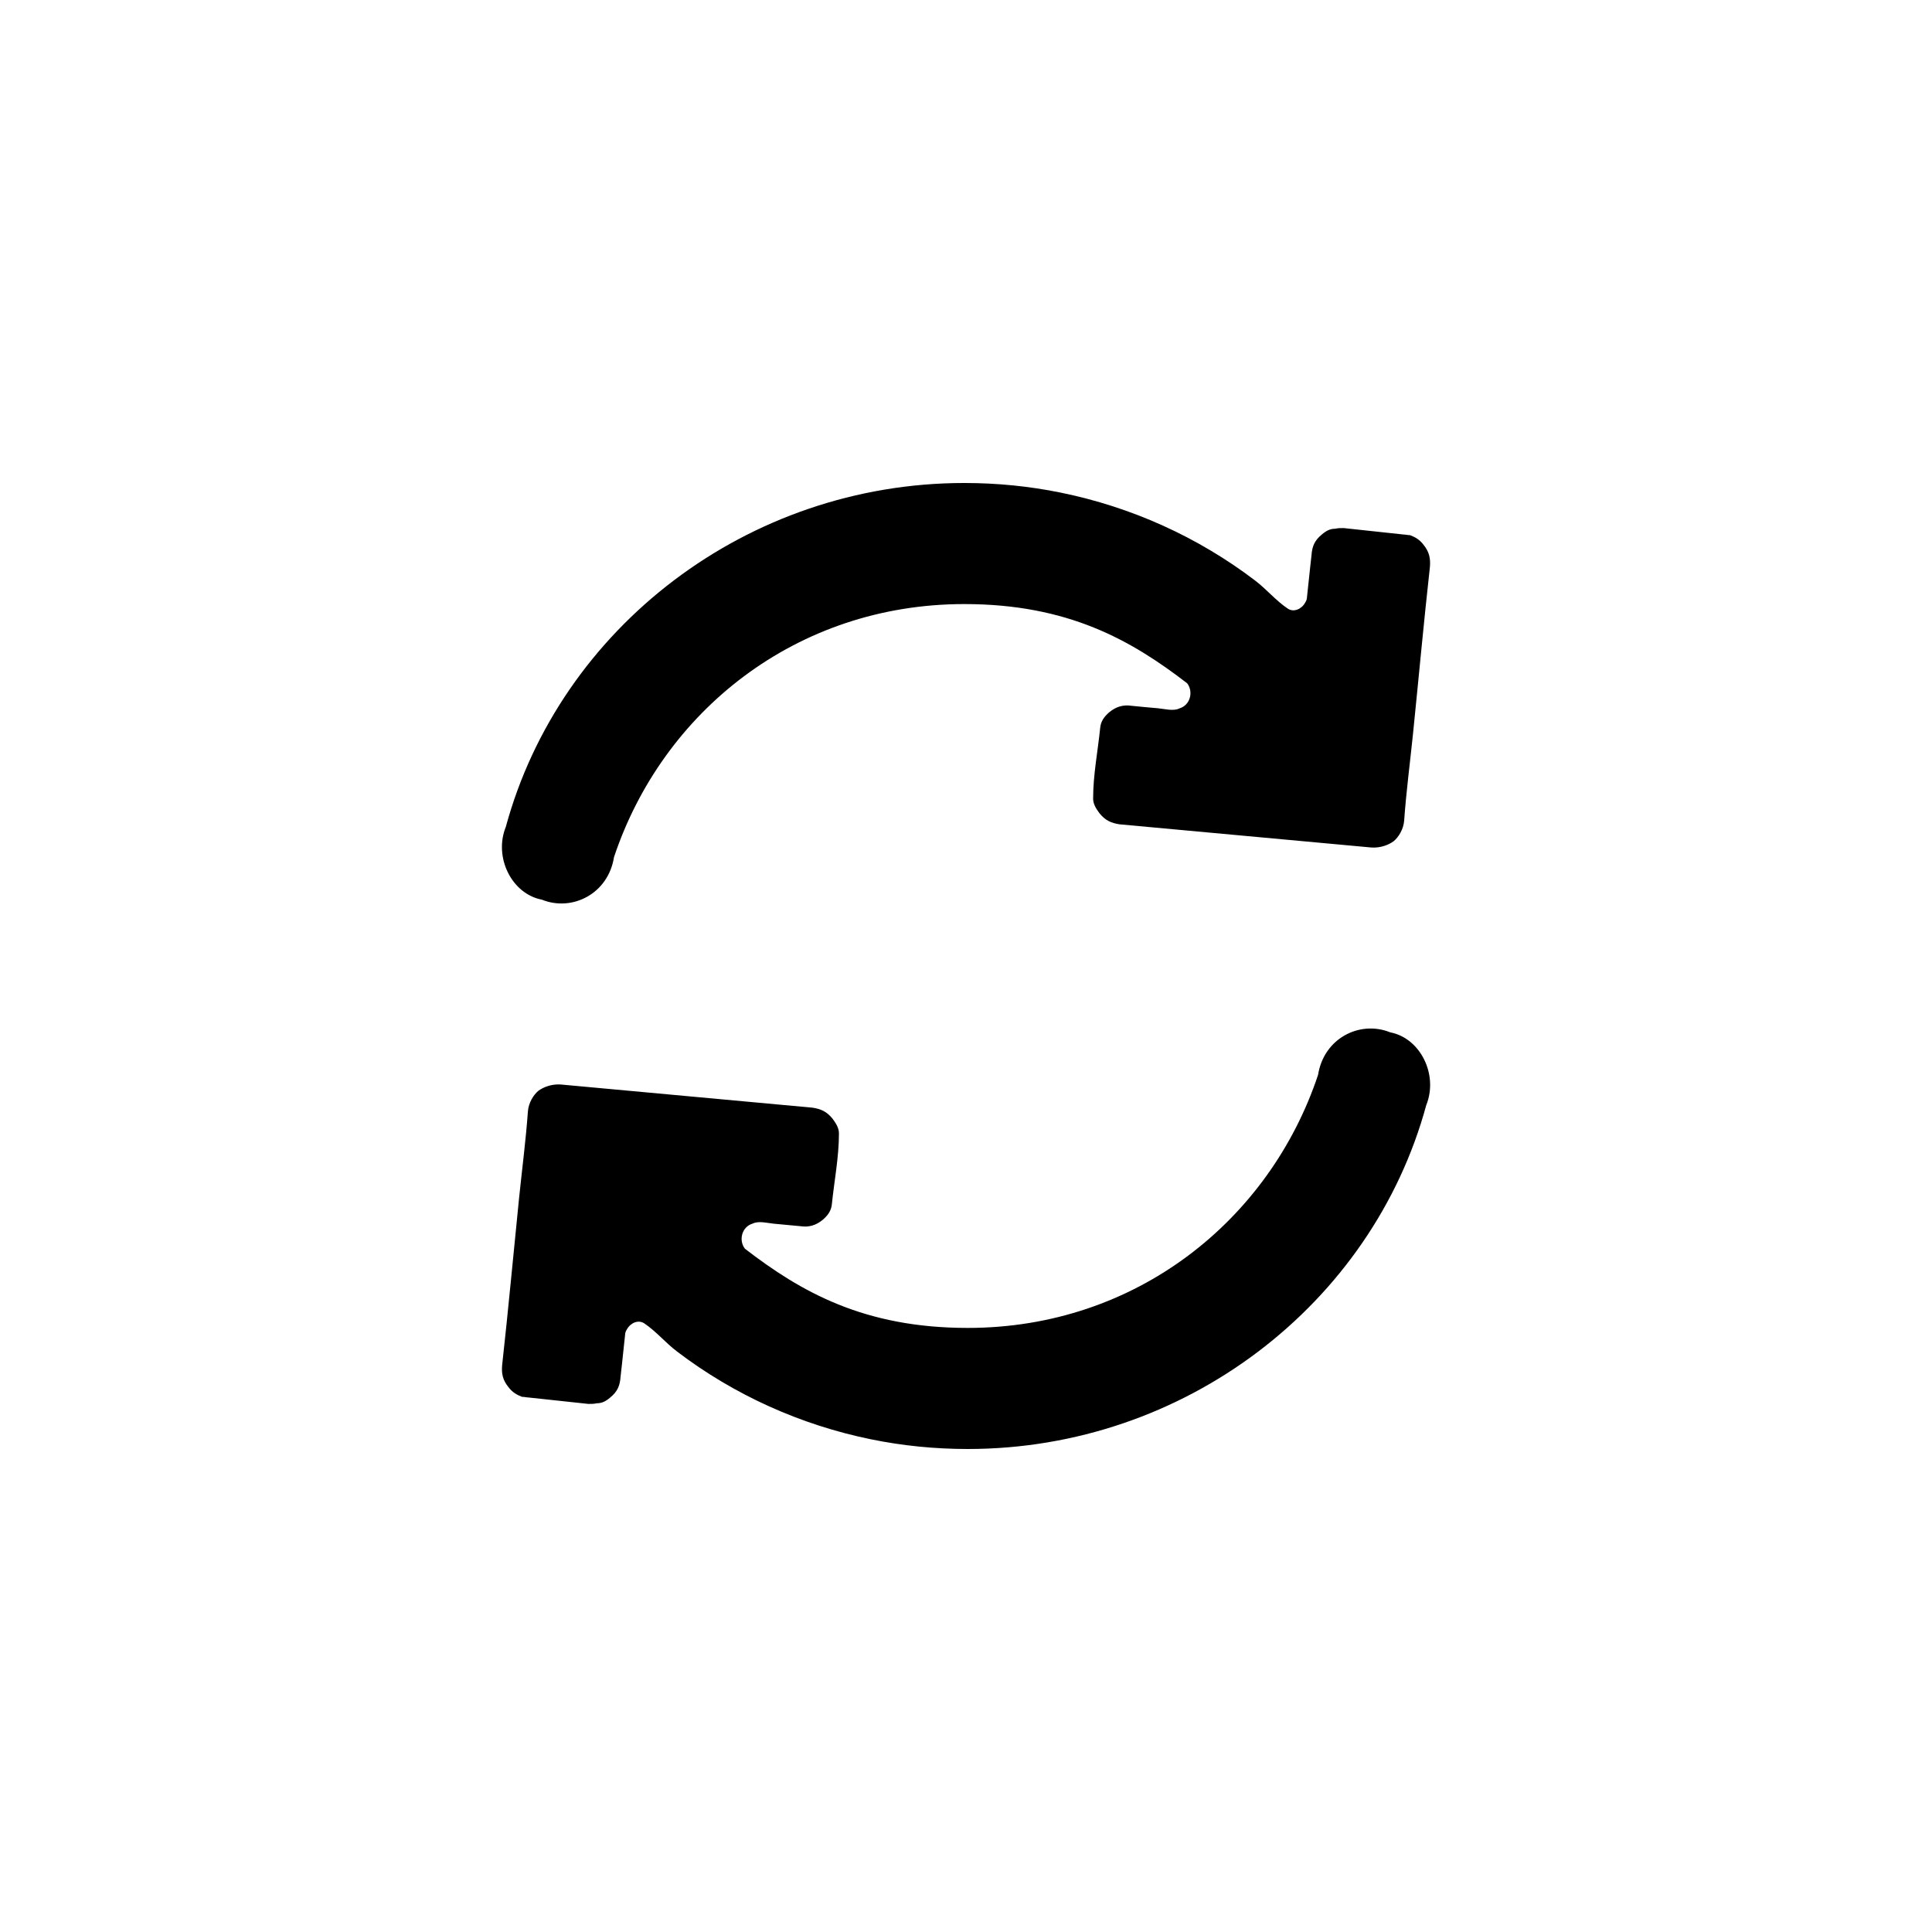<?xml version="1.0" encoding="utf-8"?>
<!-- Generator: Adobe Illustrator 21.0.2, SVG Export Plug-In . SVG Version: 6.00 Build 0)  -->
<svg version="1.1" xmlns="http://www.w3.org/2000/svg" xmlns:xlink="http://www.w3.org/1999/xlink" x="0px" y="0px"
	 viewBox="0 0 30 30" enable-background="new 0 0 30 30" xml:space="preserve">
<g id="Шар_96">
	<path d="M22.204,8.8c-0.096,0.864-0.175,1.731-0.263,2.596c-0.046,0.447-0.105,0.895-0.137,1.344c-0.01,0.14-0.09,0.26-0.16,0.32
		c-0.08,0.06-0.21,0.11-0.35,0.1l-3.91-0.36c-0.13-0.02-0.22-0.06-0.31-0.17c-0.06-0.08-0.1-0.15-0.1-0.23
		c0-0.371,0.073-0.735,0.11-1.1c0.01-0.1,0.06-0.17,0.14-0.24c0.11-0.09,0.22-0.12,0.35-0.1c0.136,0.014,0.271,0.026,0.407,0.038
		c0.099,0.009,0.239,0.049,0.333,0.002c0.17-0.05,0.22-0.26,0.12-0.39c-0.87-0.67-1.85-1.23-3.46-1.23c-2.62,0-4.69,1.68-5.44,3.93
		c-0.09,0.57-0.65,0.85-1.12,0.66c-0.47-0.09-0.75-0.66-0.56-1.13c0.84-3.09,3.75-5.34,7.12-5.34c0.51,0,1.01,0.05,1.5,0.15
		c1.096,0.224,2.127,0.688,3.017,1.366c0.176,0.134,0.323,0.313,0.506,0.435c0.092,0.061,0.213,0.008,0.268-0.091
		c0.02-0.03,0.03-0.06,0.03-0.09l0.05-0.47l0.02-0.18c0.01-0.14,0.05-0.23,0.16-0.32c0.07-0.06,0.13-0.09,0.21-0.09
		c0.04-0.01,0.08-0.01,0.13-0.01l0.93,0.1c0.03,0,0.06,0.01,0.1,0.01c0.08,0.03,0.15,0.07,0.21,0.15
		C22.194,8.57,22.214,8.67,22.204,8.8z M7.896,21.54c0.06,0.08,0.13,0.12,0.21,0.15c0.04,0,0.07,0.01,0.1,0.01l0.93,0.1
		c0.05,0,0.09,0,0.13-0.01c0.08,0,0.14-0.03,0.21-0.09c0.11-0.09,0.15-0.18,0.16-0.32l0.02-0.18l0.05-0.47
		c0-0.03,0.01-0.06,0.03-0.09c0.055-0.099,0.176-0.152,0.268-0.091c0.182,0.122,0.33,0.301,0.506,0.435
		c0.89,0.678,1.921,1.142,3.017,1.366c0.49,0.1,0.99,0.15,1.5,0.15c3.37,0,6.28-2.25,7.12-5.34c0.19-0.47-0.09-1.04-0.56-1.13
		c-0.47-0.19-1.03,0.09-1.12,0.66c-0.75,2.25-2.82,3.93-5.44,3.93c-1.61,0-2.59-0.56-3.46-1.23c-0.1-0.13-0.05-0.34,0.12-0.39
		c0.094-0.047,0.234-0.007,0.333,0.002c0.136,0.012,0.271,0.025,0.407,0.038c0.13,0.02,0.24-0.01,0.35-0.1
		c0.08-0.07,0.13-0.14,0.14-0.24c0.037-0.365,0.11-0.729,0.11-1.1c0-0.08-0.04-0.15-0.1-0.23c-0.09-0.11-0.18-0.15-0.31-0.17
		l-3.91-0.36c-0.14-0.01-0.27,0.04-0.35,0.1c-0.07,0.06-0.15,0.18-0.16,0.32c-0.032,0.448-0.091,0.897-0.137,1.344
		c-0.088,0.865-0.167,1.732-0.263,2.596C7.786,21.33,7.806,21.43,7.896,21.54z"/>
</g>
</svg>
